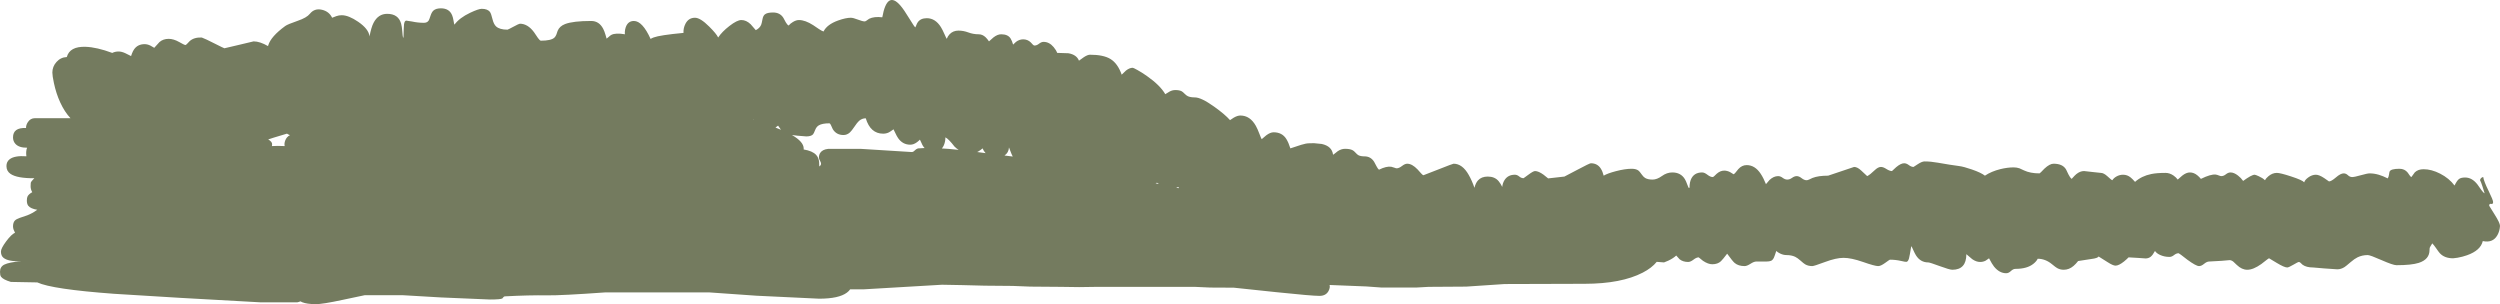 <?xml version="1.0" encoding="UTF-8" standalone="no"?>
<svg xmlns:ffdec="https://www.free-decompiler.com/flash" xmlns:xlink="http://www.w3.org/1999/xlink" ffdec:objectType="shape" height="372.75px" width="3063.35px" xmlns="http://www.w3.org/2000/svg">
  <g transform="matrix(1.0, 0.0, 0.0, 1.0, 226.95, 792.35)">
    <path d="M2732.1 -581.25 Q2736.1 -585.0 2742.75 -585.0 2752.45 -585.0 2763.1 -579.55 2774.1 -573.9 2780.7 -565.0 2783.65 -571.1 2786.15 -573.0 2788.6 -574.85 2793.65 -574.85 2802.2 -574.85 2808.85 -566.2 L2813.45 -559.65 Q2815.85 -556.3 2817.55 -555.45 L2814.95 -563.8 Q2813.3 -569.0 2811.9 -571.75 2812.35 -573.3 2813.45 -574.3 2814.6 -575.4 2815.85 -575.4 2816.6 -570.2 2822.45 -558.4 2827.95 -547.2 2827.95 -544.75 2827.95 -541.95 2825.55 -542.5 2823.15 -543.1 2823.15 -540.25 2823.15 -539.95 2829.8 -529.55 2836.4 -519.15 2836.4 -515.5 2836.05 -509.25 2833.25 -504.25 2827.7 -494.3 2815.3 -496.95 2812.65 -485.45 2795.9 -479.55 2790.55 -477.65 2784.45 -476.55 L2779.0 -475.85 Q2768.35 -475.85 2762.6 -482.15 2761.15 -483.75 2758.2 -488.1 2755.45 -492.1 2753.4 -494.15 L2750.55 -489.4 Q2750.05 -488.3 2750.05 -486.0 2750.05 -474.5 2736.85 -470.25 2728.0 -467.4 2709.55 -467.4 2705.4 -467.4 2691.3 -473.6 2677.25 -479.8 2674.4 -479.8 2667.5 -479.8 2661.85 -477.05 2658.05 -475.2 2653.25 -471.05 2647.65 -466.2 2645.9 -465.1 2641.6 -462.35 2637.0 -462.35 L2620.95 -463.45 2607.45 -464.6 Q2599.15 -464.6 2594.5 -467.95 2591.3 -471.35 2590.0 -471.35 2588.85 -471.35 2583.15 -467.95 2577.45 -464.6 2575.65 -464.6 2572.15 -464.6 2562.85 -470.2 L2553.45 -475.85 Q2552.9 -475.85 2550.15 -473.65 L2543.9 -468.8 Q2534.05 -461.8 2526.75 -461.8 2520.05 -461.8 2513.9 -467.7 L2509.6 -471.75 Q2507.25 -473.6 2505.05 -473.6 L2495.3 -472.75 2480.05 -471.9 Q2477.25 -471.9 2473.85 -469.1 2470.5 -466.3 2467.65 -466.3 2463.95 -466.3 2453.25 -474.15 2443.2 -482.05 2442.65 -482.05 2439.8 -482.05 2437.0 -479.8 2434.2 -477.55 2431.4 -477.55 2425.1 -477.55 2419.9 -479.95 2415.35 -482.05 2413.65 -484.85 2410.9 -479.75 2408.3 -477.7 2405.85 -475.8 2402.35 -475.65 L2393.95 -476.25 2381.3 -477.0 Q2378.8 -474.45 2375.65 -471.9 2369.3 -466.85 2365.3 -466.85 2362.15 -466.85 2355.45 -471.2 L2344.5 -478.1 Q2343.65 -476.0 2335.65 -475.0 L2319.45 -472.5 Q2316.7 -468.95 2313.85 -466.5 2308.4 -461.8 2301.75 -461.8 2297.4 -461.8 2293.7 -463.9 2291.9 -464.9 2287.5 -468.55 2279.35 -475.3 2269.95 -475.3 2268.5 -472.2 2264.65 -469.1 2257.0 -462.9 2242.65 -462.9 2239.85 -462.9 2237.05 -460.2 2234.25 -457.55 2231.4 -457.55 2223.05 -457.55 2216.45 -465.65 2214.1 -468.55 2210.3 -475.85 L2206.1 -472.95 Q2203.0 -471.35 2199.35 -471.35 2194.65 -471.35 2189.75 -474.75 L2182.5 -480.9 Q2182.5 -461.8 2165.3 -461.8 2162.0 -461.8 2149.8 -466.3 2137.65 -470.8 2135.8 -470.8 2126.25 -470.8 2120.75 -479.5 2119.25 -481.9 2117.35 -486.2 2115.75 -489.95 2115.0 -490.75 2113.0 -478.5 2112.25 -475.8 2111.15 -471.8 2109.1 -471.5 2108.1 -471.3 2102.3 -472.65 2095.65 -474.15 2088.8 -474.15 2088.45 -474.15 2083.0 -470.2 2077.6 -466.3 2074.5 -466.3 2070.3 -466.3 2055.9 -471.35 2041.45 -476.4 2032.0 -476.4 2022.95 -476.4 2009.4 -471.35 1995.85 -466.3 1993.75 -466.3 1988.8 -466.3 1985.1 -468.4 1983.2 -469.5 1979.25 -473.05 1975.6 -476.3 1972.7 -477.7 1968.2 -479.8 1962.0 -479.8 1958.25 -479.8 1954.3 -481.7 1951.3 -483.15 1949.6 -484.85 1947.5 -478.35 1946.65 -476.55 1945.3 -473.75 1943.25 -472.8 1941.35 -471.9 1936.95 -471.85 L1925.15 -471.9 Q1922.3 -471.9 1917.95 -469.1 1913.6 -466.3 1910.8 -466.3 1903.15 -466.3 1898.65 -470.1 1896.15 -472.15 1889.4 -481.5 1884.2 -474.6 1881.75 -472.25 1877.8 -468.55 1871.15 -468.55 1866.05 -468.55 1859.8 -472.75 L1854.55 -477.0 Q1851.75 -477.0 1848.1 -474.15 1844.45 -471.35 1841.6 -471.35 1835.35 -471.35 1831.15 -474.65 L1827.0 -479.25 Q1823.45 -475.9 1817.4 -473.0 L1812.05 -470.8 1803.1 -471.5 Q1797.1 -464.05 1786.0 -458.3 1759.75 -444.7 1715.05 -444.6 L1616.75 -444.3 1569.6 -441.15 1523.45 -440.85 1508.2 -440.0 1466.1 -440.0 1447.4 -441.35 1402.25 -443.15 Q1403.2 -439.8 1400.8 -435.5 1397.55 -429.8 1389.9 -429.8 1380.55 -429.8 1337.35 -434.3 L1284.8 -439.85 1255.9 -440.0 1237.1 -440.85 1116.9 -440.85 Q1095.6 -440.25 1073.35 -440.85 L1035.4 -441.15 1014.0 -442.0 979.65 -442.3 952.15 -443.0 927.3 -443.45 831.85 -437.85 814.8 -437.85 Q813.35 -435.7 810.9 -433.85 801.0 -426.35 776.8 -426.35 L700.05 -430.0 641.55 -434.1 515.3 -434.1 Q461.0 -430.2 443.75 -430.45 421.4 -430.8 391.4 -429.2 390.1 -428.7 389.6 -427.9 L388.6 -426.65 Q386.35 -425.35 373.3 -425.35 L313.15 -427.9 266.2 -430.65 220.05 -430.65 193.3 -425.0 Q168.3 -419.6 159.55 -419.6 L155.95 -419.7 154.5 -419.85 Q145.65 -420.45 141.15 -423.1 139.35 -422.3 137.4 -421.9 L92.0 -421.9 -6.4 -427.4 -87.2 -432.35 Q-163.25 -437.95 -181.25 -446.3 L-213.6 -446.9 Q-223.1 -449.7 -225.7 -453.3 -226.95 -454.95 -226.95 -459.25 -226.95 -465.5 -221.6 -468.15 -215.9 -471.0 -200.9 -472.3 -217.1 -471.6 -222.95 -476.7 -225.8 -479.2 -225.8 -484.15 -225.8 -487.95 -219.45 -496.55 -213.0 -505.25 -208.55 -507.15 L-210.25 -510.9 Q-211.0 -512.95 -211.0 -514.9 -211.0 -519.6 -208.8 -522.0 -207.05 -523.9 -202.7 -525.4 L-193.55 -528.5 Q-187.3 -530.95 -182.1 -534.75 L-181.25 -535.3 Q-189.4 -536.6 -192.3 -540.2 -194.05 -542.45 -194.05 -546.65 -194.05 -550.05 -193.15 -551.75 -191.8 -554.4 -187.45 -556.85 -188.55 -558.85 -188.95 -560.4 -189.45 -562.1 -189.45 -564.2 -189.45 -567.65 -189.25 -568.35 -188.65 -570.25 -185.7 -573.1 L-184.85 -573.95 Q-206.0 -573.8 -214.0 -579.25 -219.05 -582.65 -219.05 -588.9 -219.05 -594.15 -215.15 -597.2 -209.1 -601.9 -194.6 -600.85 -195.0 -603.5 -194.85 -606.15 -194.65 -609.25 -193.75 -611.35 -203.65 -611.25 -208.05 -616.05 -211.0 -619.3 -211.0 -624.0 -211.0 -636.2 -195.05 -635.5 -195.2 -639.05 -192.8 -642.7 -189.7 -647.5 -184.1 -647.55 L-140.6 -647.55 Q-147.8 -655.15 -153.2 -666.95 -158.15 -677.7 -160.9 -690.65 -162.8 -699.6 -162.8 -703.4 -162.8 -710.75 -157.75 -716.4 -152.6 -722.15 -145.1 -722.45 -141.5 -735.65 -122.1 -735.0 -108.3 -734.55 -89.4 -727.5 -85.95 -729.25 -81.55 -729.25 -78.05 -729.25 -73.7 -727.3 -68.85 -724.75 -66.35 -723.65 L-65.2 -726.9 Q-64.1 -729.75 -62.7 -731.8 -58.25 -738.25 -49.75 -738.25 -46.25 -738.25 -42.6 -736.45 L-37.95 -733.75 -31.5 -740.85 Q-27.0 -744.75 -20.25 -744.75 -14.3 -744.75 -7.55 -740.95 -0.8 -737.15 0.0 -737.15 1.0 -737.15 2.35 -738.7 L5.5 -742.0 Q10.8 -746.75 20.25 -746.4 24.3 -745.0 36.35 -738.85 47.5 -733.2 48.05 -733.2 L65.95 -737.4 83.8 -741.65 Q91.5 -741.65 101.5 -735.85 L101.75 -736.85 Q105.0 -747.65 122.6 -760.5 125.4 -762.55 137.95 -766.9 148.9 -770.65 152.7 -775.4 158.5 -782.6 167.7 -780.35 176.4 -778.25 180.0 -770.6 181.95 -771.15 185.25 -772.6 188.35 -773.7 191.8 -773.7 200.2 -773.7 211.95 -765.65 224.65 -756.95 225.8 -748.1 L225.8 -747.55 Q227.95 -758.95 230.75 -764.3 236.45 -775.4 247.5 -775.4 261.15 -775.4 264.55 -763.45 265.55 -759.95 266.0 -753.8 266.4 -747.85 266.9 -746.4 L267.45 -746.4 Q267.8 -759.9 268.1 -762.4 268.65 -766.7 270.7 -767.1 L277.9 -766.0 Q285.2 -764.4 292.5 -764.4 296.45 -764.4 298.3 -767.15 299.05 -768.3 300.65 -773.25 302.05 -777.5 304.15 -779.4 307.25 -782.15 313.3 -782.15 323.75 -782.15 327.15 -773.4 328.15 -770.95 328.85 -766.7 329.45 -762.9 329.9 -762.15 336.05 -770.5 349.15 -776.7 359.4 -781.55 363.35 -781.55 370.6 -781.55 373.5 -777.55 374.9 -775.6 376.55 -768.75 378.05 -762.65 380.9 -760.0 385.2 -756.0 394.85 -756.0 395.5 -756.0 402.25 -759.65 409.0 -763.3 410.05 -763.3 419.7 -763.3 427.4 -752.9 L432.25 -745.75 Q434.55 -742.5 435.9 -742.5 448.35 -742.5 452.4 -746.25 453.9 -747.7 454.85 -750.15 L456.35 -754.55 Q458.6 -760.2 465.5 -762.9 475.3 -766.65 497.5 -766.65 507.2 -766.65 512.2 -757.0 513.75 -754.0 515.0 -749.7 L516.35 -745.0 518.9 -747.1 Q520.65 -748.8 522.15 -749.6 527.25 -752.3 538.85 -750.35 538.55 -751.1 538.7 -753.5 538.9 -756.45 539.8 -759.0 542.5 -766.65 549.8 -766.65 560.25 -766.65 570.25 -744.65 571.9 -745.7 574.1 -746.5 581.55 -749.3 610.55 -752.05 610.25 -757.9 612.95 -763.2 616.75 -770.6 624.65 -770.6 631.2 -770.6 642.0 -759.85 650.9 -751.0 653.05 -746.4 657.7 -753.45 666.75 -760.45 676.2 -767.8 681.45 -767.8 687.45 -767.8 692.85 -762.65 L699.15 -755.4 Q703.9 -757.8 705.7 -761.9 706.35 -763.35 707.4 -769.0 708.15 -773.0 710.25 -774.7 713.15 -777.05 720.25 -777.05 728.9 -777.05 733.0 -770.4 L735.85 -765.1 Q737.5 -762.15 739.4 -761.05 741.4 -763.5 744.7 -765.45 748.6 -767.8 752.05 -767.8 759.7 -767.8 769.5 -761.5 L776.55 -756.75 Q780.15 -754.35 782.15 -753.75 786.45 -762.4 800.05 -767.25 809.45 -770.6 815.6 -770.6 818.45 -770.6 824.2 -768.35 829.95 -766.1 832.75 -766.1 833.75 -766.1 838.05 -769.35 844.15 -772.35 854.15 -771.15 860.05 -804.2 876.2 -785.75 880.65 -780.65 887.65 -769.05 893.6 -759.25 894.65 -758.8 894.95 -759.1 895.7 -761.15 896.55 -763.5 897.55 -764.95 901.0 -770.05 908.7 -770.05 919.15 -770.05 926.0 -759.1 927.95 -755.95 930.3 -750.6 932.45 -745.7 933.15 -744.75 934.35 -748.0 936.65 -750.4 940.9 -754.85 947.5 -754.85 953.6 -754.85 959.6 -752.6 965.55 -750.35 972.25 -750.35 976.85 -750.35 980.7 -746.75 982.75 -744.8 984.9 -741.65 L990.5 -746.6 Q995.4 -750.35 999.8 -750.35 1008.1 -750.35 1011.35 -745.2 1013.15 -742.4 1014.45 -737.7 L1018.0 -741.05 Q1022.1 -744.15 1026.8 -744.15 1032.25 -744.15 1036.15 -740.35 L1038.55 -737.75 Q1039.75 -736.55 1040.6 -736.55 1043.45 -736.55 1046.25 -738.8 1049.05 -741.05 1051.85 -741.05 1058.75 -741.05 1064.15 -734.6 1067.25 -730.9 1068.45 -727.55 L1082.2 -727.1 Q1092.3 -725.35 1095.15 -718.0 L1101.3 -722.4 Q1105.8 -725.3 1108.65 -725.3 1125.15 -725.3 1133.75 -720.05 1142.7 -714.55 1147.5 -700.85 L1152.65 -705.8 Q1157.05 -709.3 1161.0 -709.3 1161.9 -709.3 1166.7 -706.6 1172.3 -703.5 1178.1 -699.45 1194.75 -687.75 1200.9 -676.95 1202.9 -678.05 1206.45 -680.3 1209.7 -682.0 1213.3 -682.0 1218.05 -682.0 1220.85 -680.6 1222.4 -679.8 1224.6 -677.5 1226.75 -675.3 1228.7 -674.4 1231.85 -673.0 1237.2 -673.0 1244.9 -673.0 1260.75 -661.7 1273.95 -652.3 1280.25 -645.15 L1284.85 -648.2 Q1289.4 -650.8 1292.9 -650.8 1304.75 -650.8 1311.85 -638.2 1313.9 -634.6 1316.2 -628.5 1318.35 -622.85 1319.05 -621.8 L1324.65 -626.55 Q1329.6 -630.25 1333.65 -630.25 1344.05 -630.25 1349.2 -622.1 1351.95 -617.7 1354.2 -610.55 L1367.45 -614.9 Q1373.55 -616.75 1376.7 -616.75 L1383.1 -616.9 1392.65 -615.95 Q1405.25 -613.2 1406.5 -602.7 1408.05 -603.65 1412.25 -607.1 1416.6 -610.0 1421.15 -610.0 1426.8 -610.0 1429.95 -608.55 1431.95 -607.65 1433.95 -605.35 1436.05 -603.0 1437.5 -602.2 1440.2 -600.75 1445.05 -600.75 1452.65 -600.75 1456.85 -594.05 L1459.75 -588.6 Q1461.35 -585.55 1462.75 -584.4 1471.95 -588.95 1477.9 -588.0 L1481.7 -586.85 Q1483.6 -586.1 1484.4 -586.1 1487.25 -586.1 1490.9 -588.9 1494.55 -591.75 1497.35 -591.75 1503.35 -591.75 1510.1 -584.7 L1514.45 -579.85 Q1516.45 -577.65 1517.3 -577.65 L1535.45 -584.7 Q1553.25 -591.75 1554.15 -591.75 1565.0 -591.75 1572.75 -578.0 1576.75 -571.0 1579.75 -562.2 1581.15 -568.05 1584.1 -571.3 1588.35 -576.0 1596.05 -576.0 1604.65 -576.0 1609.35 -570.4 1611.8 -567.45 1613.8 -563.3 1614.25 -567.95 1616.65 -571.75 1620.85 -578.25 1629.25 -578.25 1632.1 -578.25 1634.6 -576.1 1637.15 -574.0 1639.95 -574.0 1640.05 -574.0 1645.95 -578.35 1651.85 -582.75 1654.0 -582.75 1658.2 -582.75 1664.45 -578.25 L1670.05 -573.75 1690.0 -576.0 Q1690.2 -576.0 1705.55 -584.15 1720.85 -592.3 1722.35 -592.3 1730.5 -592.3 1734.65 -585.65 1736.85 -582.15 1738.1 -577.1 1742.75 -579.9 1753.05 -582.6 1764.3 -585.55 1772.4 -585.55 1777.55 -585.55 1780.5 -583.5 1782.15 -582.3 1784.45 -578.9 1786.7 -575.65 1788.8 -574.35 1792.15 -572.3 1798.0 -572.3 1803.4 -572.3 1809.45 -576.65 1815.5 -581.05 1822.2 -581.05 1832.55 -581.05 1837.55 -572.9 1839.05 -570.45 1840.4 -566.55 1841.75 -562.8 1842.15 -562.2 L1843.3 -562.2 1843.4 -565.5 Q1843.7 -569.05 1844.8 -571.95 1848.35 -581.05 1858.75 -581.05 1861.6 -581.05 1865.25 -578.2 1868.9 -575.4 1871.7 -575.4 1872.4 -575.4 1873.7 -576.65 L1876.5 -579.35 Q1880.95 -583.3 1885.75 -583.3 1889.35 -583.3 1893.0 -581.45 L1897.3 -578.8 Q1898.4 -579.3 1899.95 -581.25 L1903.0 -585.05 Q1907.45 -590.05 1913.3 -590.05 1923.5 -590.05 1930.55 -579.35 1934.15 -573.8 1936.95 -566.7 L1941.35 -571.85 Q1946.4 -576.55 1951.85 -576.55 1954.7 -576.55 1957.5 -574.4 1960.3 -572.3 1963.1 -572.3 1965.95 -572.3 1968.9 -574.4 1971.85 -576.55 1974.65 -576.55 1977.45 -576.55 1980.7 -574.0 1983.9 -571.5 1986.75 -571.5 1988.0 -571.5 1989.8 -572.35 L1993.95 -574.3 Q2001.0 -577.1 2013.15 -577.1 2013.6 -577.1 2029.05 -582.45 L2044.95 -587.8 Q2049.0 -587.8 2053.7 -583.35 L2061.0 -576.55 Q2064.6 -578.35 2070.15 -583.75 2074.35 -587.8 2077.85 -587.8 2080.7 -587.8 2084.6 -585.25 2088.55 -582.75 2091.35 -582.75 L2096.5 -587.5 Q2102.25 -592.3 2106.25 -592.3 2109.1 -592.3 2112.05 -590.05 2115.0 -587.8 2117.8 -587.8 L2122.95 -591.15 Q2128.1 -594.55 2131.3 -594.55 2138.9 -594.55 2147.55 -593.0 2162.65 -590.3 2173.5 -588.9 2179.3 -588.15 2189.25 -584.7 2200.65 -580.75 2205.25 -577.1 2213.2 -582.4 2224.3 -585.15 2232.95 -587.25 2240.4 -587.25 2244.35 -587.25 2247.6 -586.1 L2253.15 -583.55 Q2260.85 -579.9 2272.2 -579.9 2272.65 -579.9 2278.25 -585.8 2284.7 -591.75 2289.35 -591.75 2300.5 -591.75 2304.65 -584.75 L2307.6 -578.65 Q2309.35 -575.0 2311.55 -573.15 2315.6 -577.7 2317.25 -579.0 2321.9 -582.75 2326.75 -582.75 L2336.95 -581.6 2347.3 -580.5 Q2350.85 -580.5 2355.4 -576.3 2360.3 -571.75 2361.35 -571.5 2363.05 -574.15 2366.25 -576.0 2370.1 -578.25 2374.55 -578.25 2379.7 -578.25 2383.8 -574.9 2386.05 -573.1 2389.2 -569.5 2397.25 -576.7 2409.05 -579.1 2415.7 -580.5 2426.6 -580.5 2431.7 -580.5 2436.5 -577.15 2439.65 -574.9 2441.5 -572.3 L2447.1 -577.2 Q2452.05 -581.05 2456.4 -581.05 2461.35 -581.05 2465.7 -577.4 2467.95 -575.55 2469.9 -573.15 2481.95 -579.1 2488.0 -578.45 2489.7 -578.25 2491.85 -577.35 2493.85 -576.55 2494.95 -576.55 2497.75 -576.55 2500.55 -578.8 2503.35 -581.05 2506.2 -581.05 2510.5 -581.05 2515.4 -577.2 2519.15 -574.3 2521.65 -570.65 2532.1 -578.25 2535.75 -578.25 2536.7 -578.25 2540.7 -576.45 2545.7 -574.2 2548.4 -571.5 2549.3 -573.5 2552.4 -576.2 2557.35 -580.5 2563.0 -580.5 2567.1 -580.5 2580.3 -576.2 2594.15 -571.7 2596.5 -568.95 2597.2 -571.8 2601.35 -574.85 2605.95 -578.25 2610.8 -578.25 2614.75 -578.25 2620.95 -574.15 L2626.85 -570.05 Q2629.65 -570.05 2635.35 -574.95 2641.05 -579.9 2644.85 -579.9 2647.7 -579.9 2650.05 -577.65 2652.45 -575.4 2655.25 -575.4 2658.1 -575.4 2665.95 -577.65 2673.85 -579.9 2676.65 -579.9 2682.2 -579.9 2687.95 -578.2 2692.85 -576.75 2698.85 -573.75 2700.0 -575.65 2700.4 -578.45 2700.8 -581.45 2701.15 -582.2 2702.75 -585.55 2713.2 -585.55 2719.6 -585.55 2723.35 -580.8 L2725.75 -577.35 Q2726.9 -575.65 2727.8 -575.4 L2732.1 -581.25 M972.15 -606.95 L970.45 -606.05 980.75 -604.7 Q978.4 -607.2 977.05 -610.55 974.45 -608.3 972.15 -606.95 M1009.4 -611.7 Q1009.0 -605.2 1003.9 -601.8 L1014.0 -600.55 Q1012.6 -603.2 1011.25 -606.9 L1009.4 -611.7 M1217.25 -563.3 L1214.25 -562.35 1217.25 -561.75 1217.25 -563.3 M1192.9 -566.9 L1192.7 -567.15 Q1191.55 -568.4 1190.5 -568.4 L1189.05 -567.8 1192.9 -566.9 M825.65 -644.2 Q823.45 -642.25 820.05 -637.15 816.55 -632.0 814.5 -630.1 811.0 -626.9 806.6 -626.9 797.9 -626.9 793.5 -634.05 790.6 -641.25 789.45 -641.25 780.55 -641.25 776.35 -638.75 773.45 -637.0 771.95 -633.2 770.2 -628.7 769.25 -627.7 766.85 -625.2 761.05 -625.2 L750.55 -626.05 743.45 -626.9 Q757.85 -618.6 757.85 -610.35 L757.8 -609.2 Q768.55 -607.45 773.1 -602.55 776.15 -599.25 776.75 -594.0 L776.95 -588.35 778.35 -589.6 Q779.1 -590.5 779.1 -591.8 779.1 -593.2 777.8 -595.45 776.5 -597.7 776.5 -599.15 776.5 -602.6 778.15 -605.1 780.9 -609.15 787.6 -609.9 L828.55 -609.9 890.2 -606.05 Q892.05 -606.05 893.65 -607.75 895.6 -609.8 897.85 -610.5 L906.0 -610.95 Q905.25 -611.7 904.6 -612.6 903.3 -614.35 902.05 -617.45 L900.25 -621.25 Q898.5 -619.4 896.45 -617.95 892.45 -615.05 888.45 -615.05 879.15 -615.05 873.55 -623.1 871.85 -625.55 870.1 -629.4 L867.9 -633.9 Q863.85 -630.95 862.25 -630.15 859.0 -628.55 855.25 -628.55 839.6 -628.55 833.9 -647.4 829.3 -647.4 825.65 -644.2 M927.15 -610.45 L935.65 -609.9 947.7 -608.7 Q945.0 -610.4 942.65 -612.75 935.45 -622.1 931.5 -624.05 931.5 -618.8 929.6 -614.4 928.6 -612.1 927.15 -610.45 M695.85 -646.05 L696.5 -645.85 696.35 -646.3 695.85 -646.05 M723.25 -636.05 L730.0 -633.35 726.45 -638.4 723.25 -636.05 M106.25 -613.35 Q113.1 -613.8 121.9 -613.35 121.15 -616.15 122.45 -619.95 124.15 -624.7 128.35 -626.75 126.25 -627.5 124.7 -628.6 L108.1 -623.6 101.7 -621.5 Q106.5 -618.7 106.5 -615.65 L106.25 -613.35" fill="#747b5f" fill-rule="evenodd" stroke="none"/>
  </g>
</svg>
